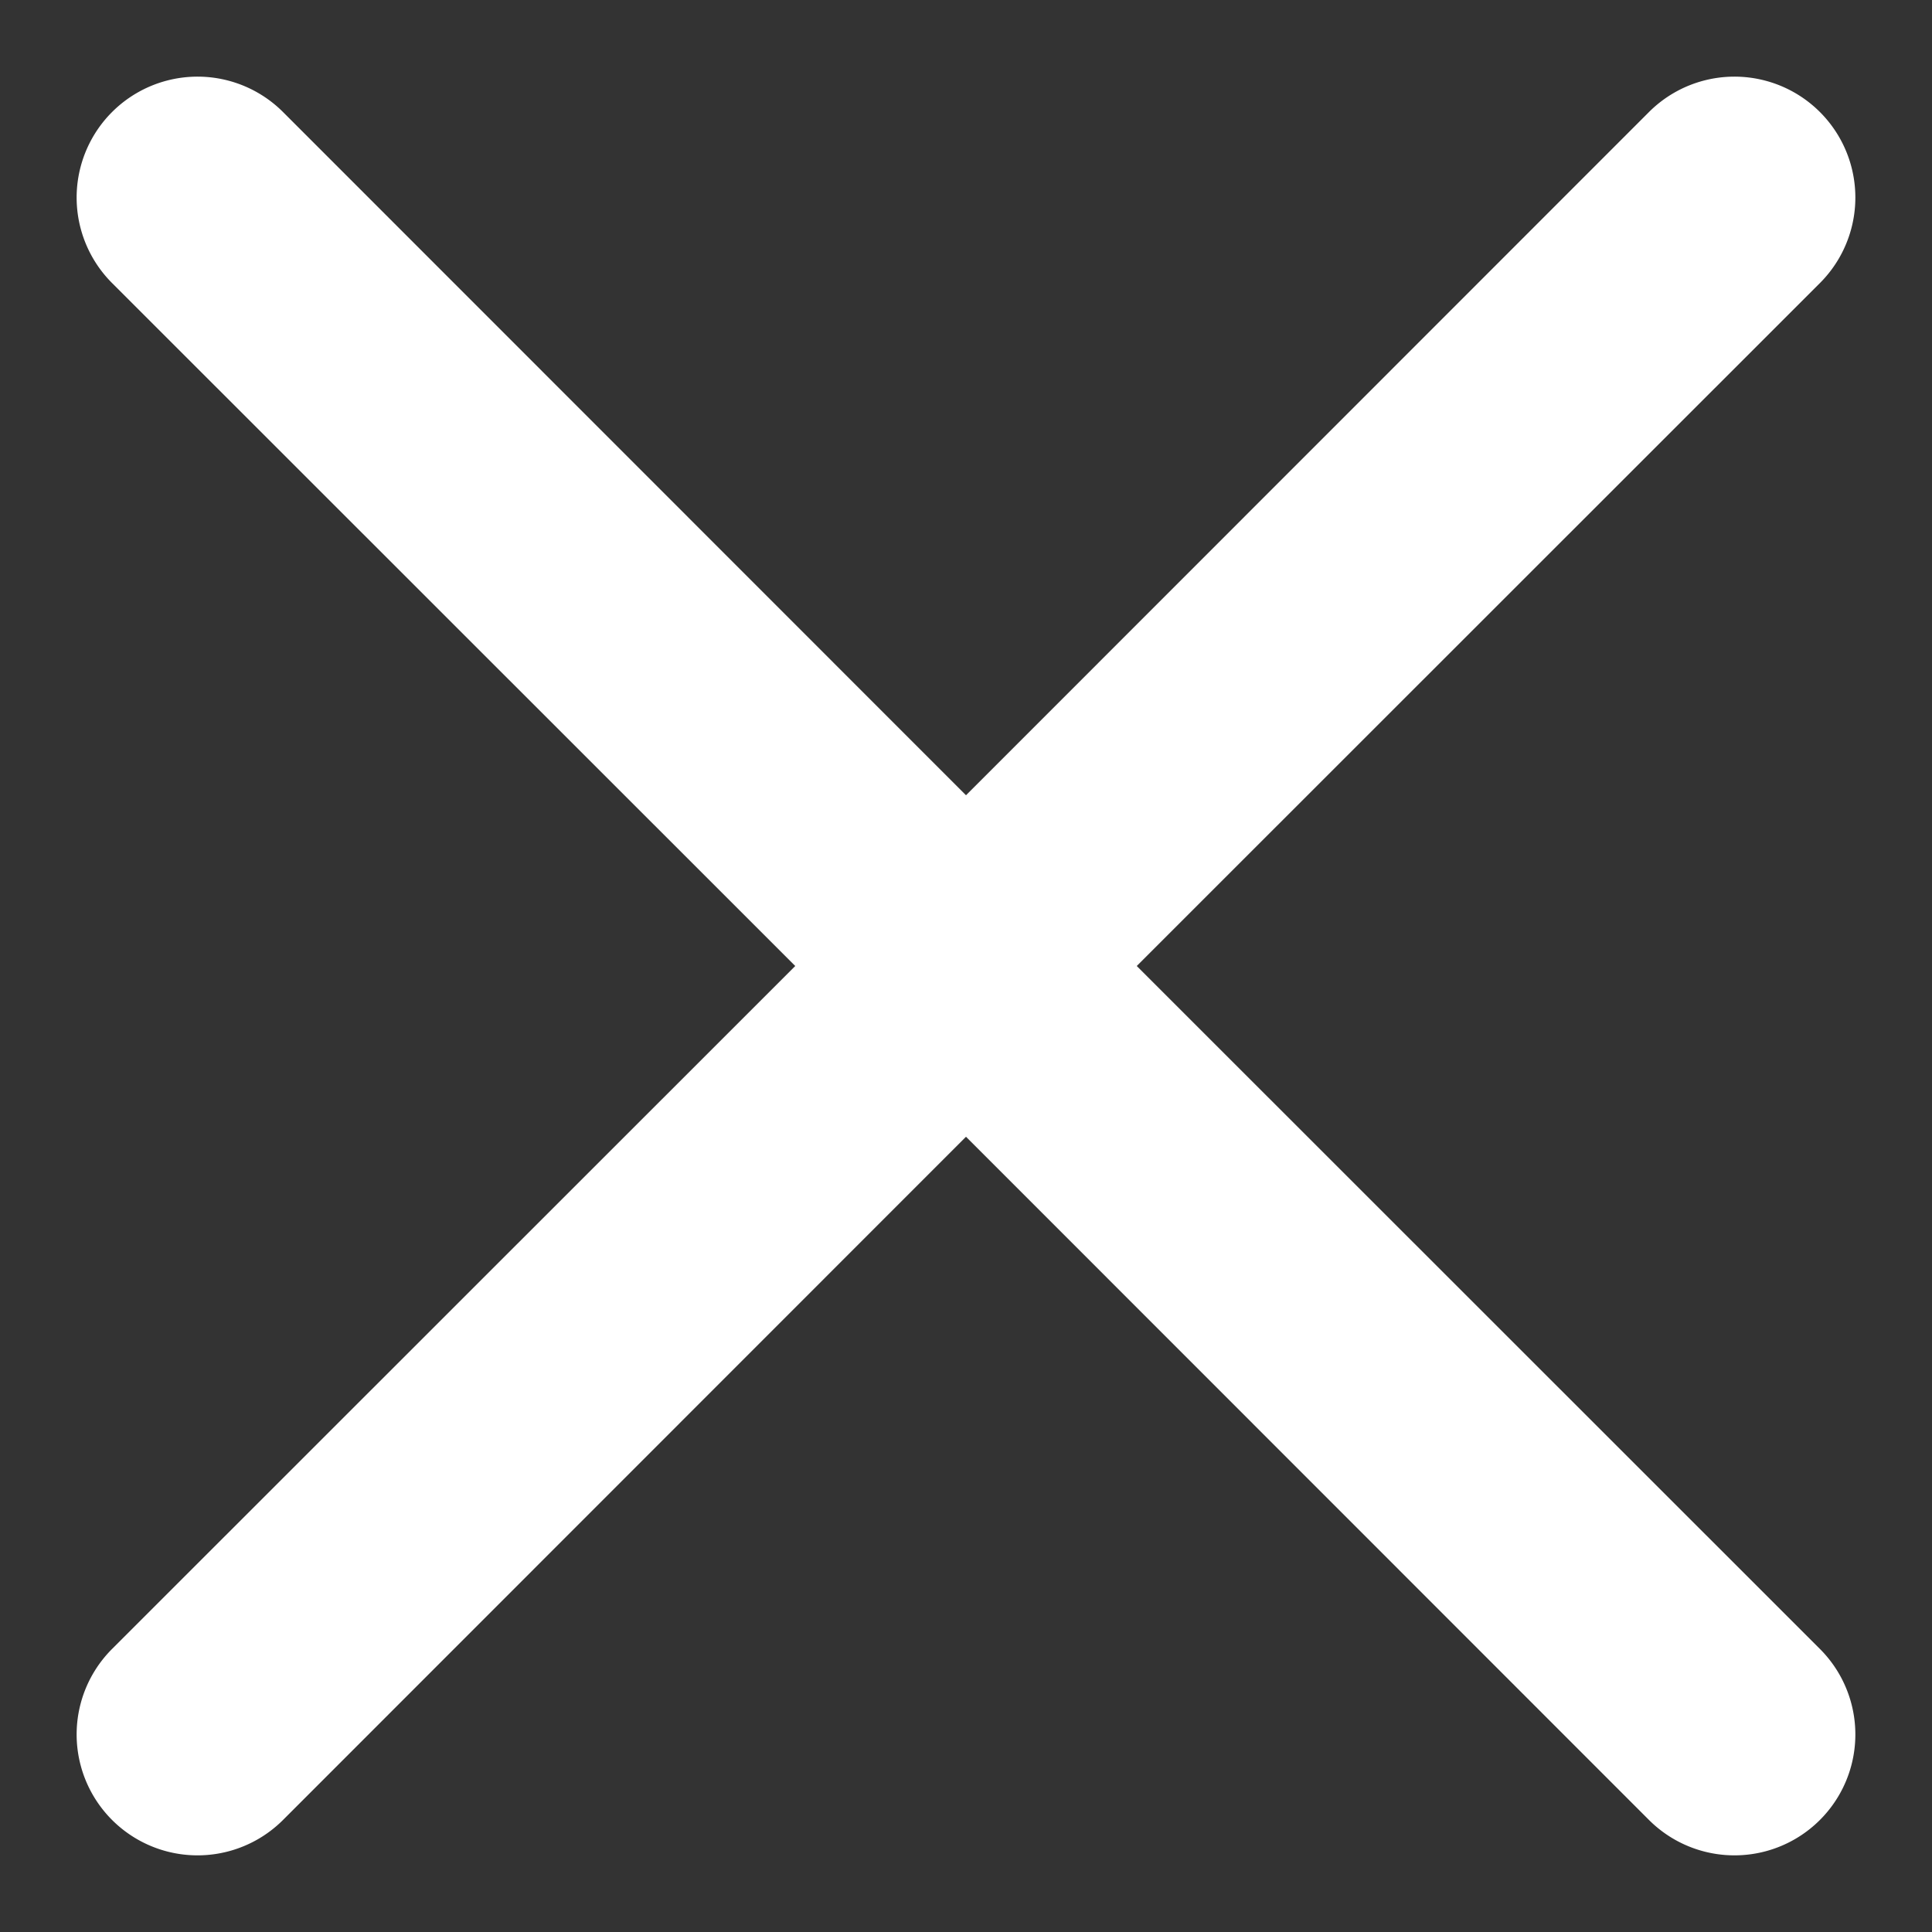 <?xml version="1.0" standalone="no"?><!DOCTYPE svg PUBLIC "-//W3C//DTD SVG 1.1//EN" "http://www.w3.org/Graphics/SVG/1.1/DTD/svg11.dtd"><svg t="1525158215834" class="icon" style="" viewBox="0 0 1024 1024" version="1.1" xmlns="http://www.w3.org/2000/svg" p-id="3814" xmlns:xlink="http://www.w3.org/1999/xlink" width="200" height="200"><rect x="0" y="0" width="1024" height="1024" fill="#333333" stroke="none"/><defs><style type="text/css"></style></defs><path d="M602.496 512l362.112-361.984a64 64 0 0 0-90.624-90.624L512 421.504 150.016 59.392a64 64 0 0 0-90.624 90.624L421.504 512 59.392 873.984a64 64 0 1 0 90.624 90.624L512 602.496l361.984 362.112a64 64 0 1 0 90.624-90.624L602.496 512z" fill="#ffffff" p-id="3815"></path></svg>